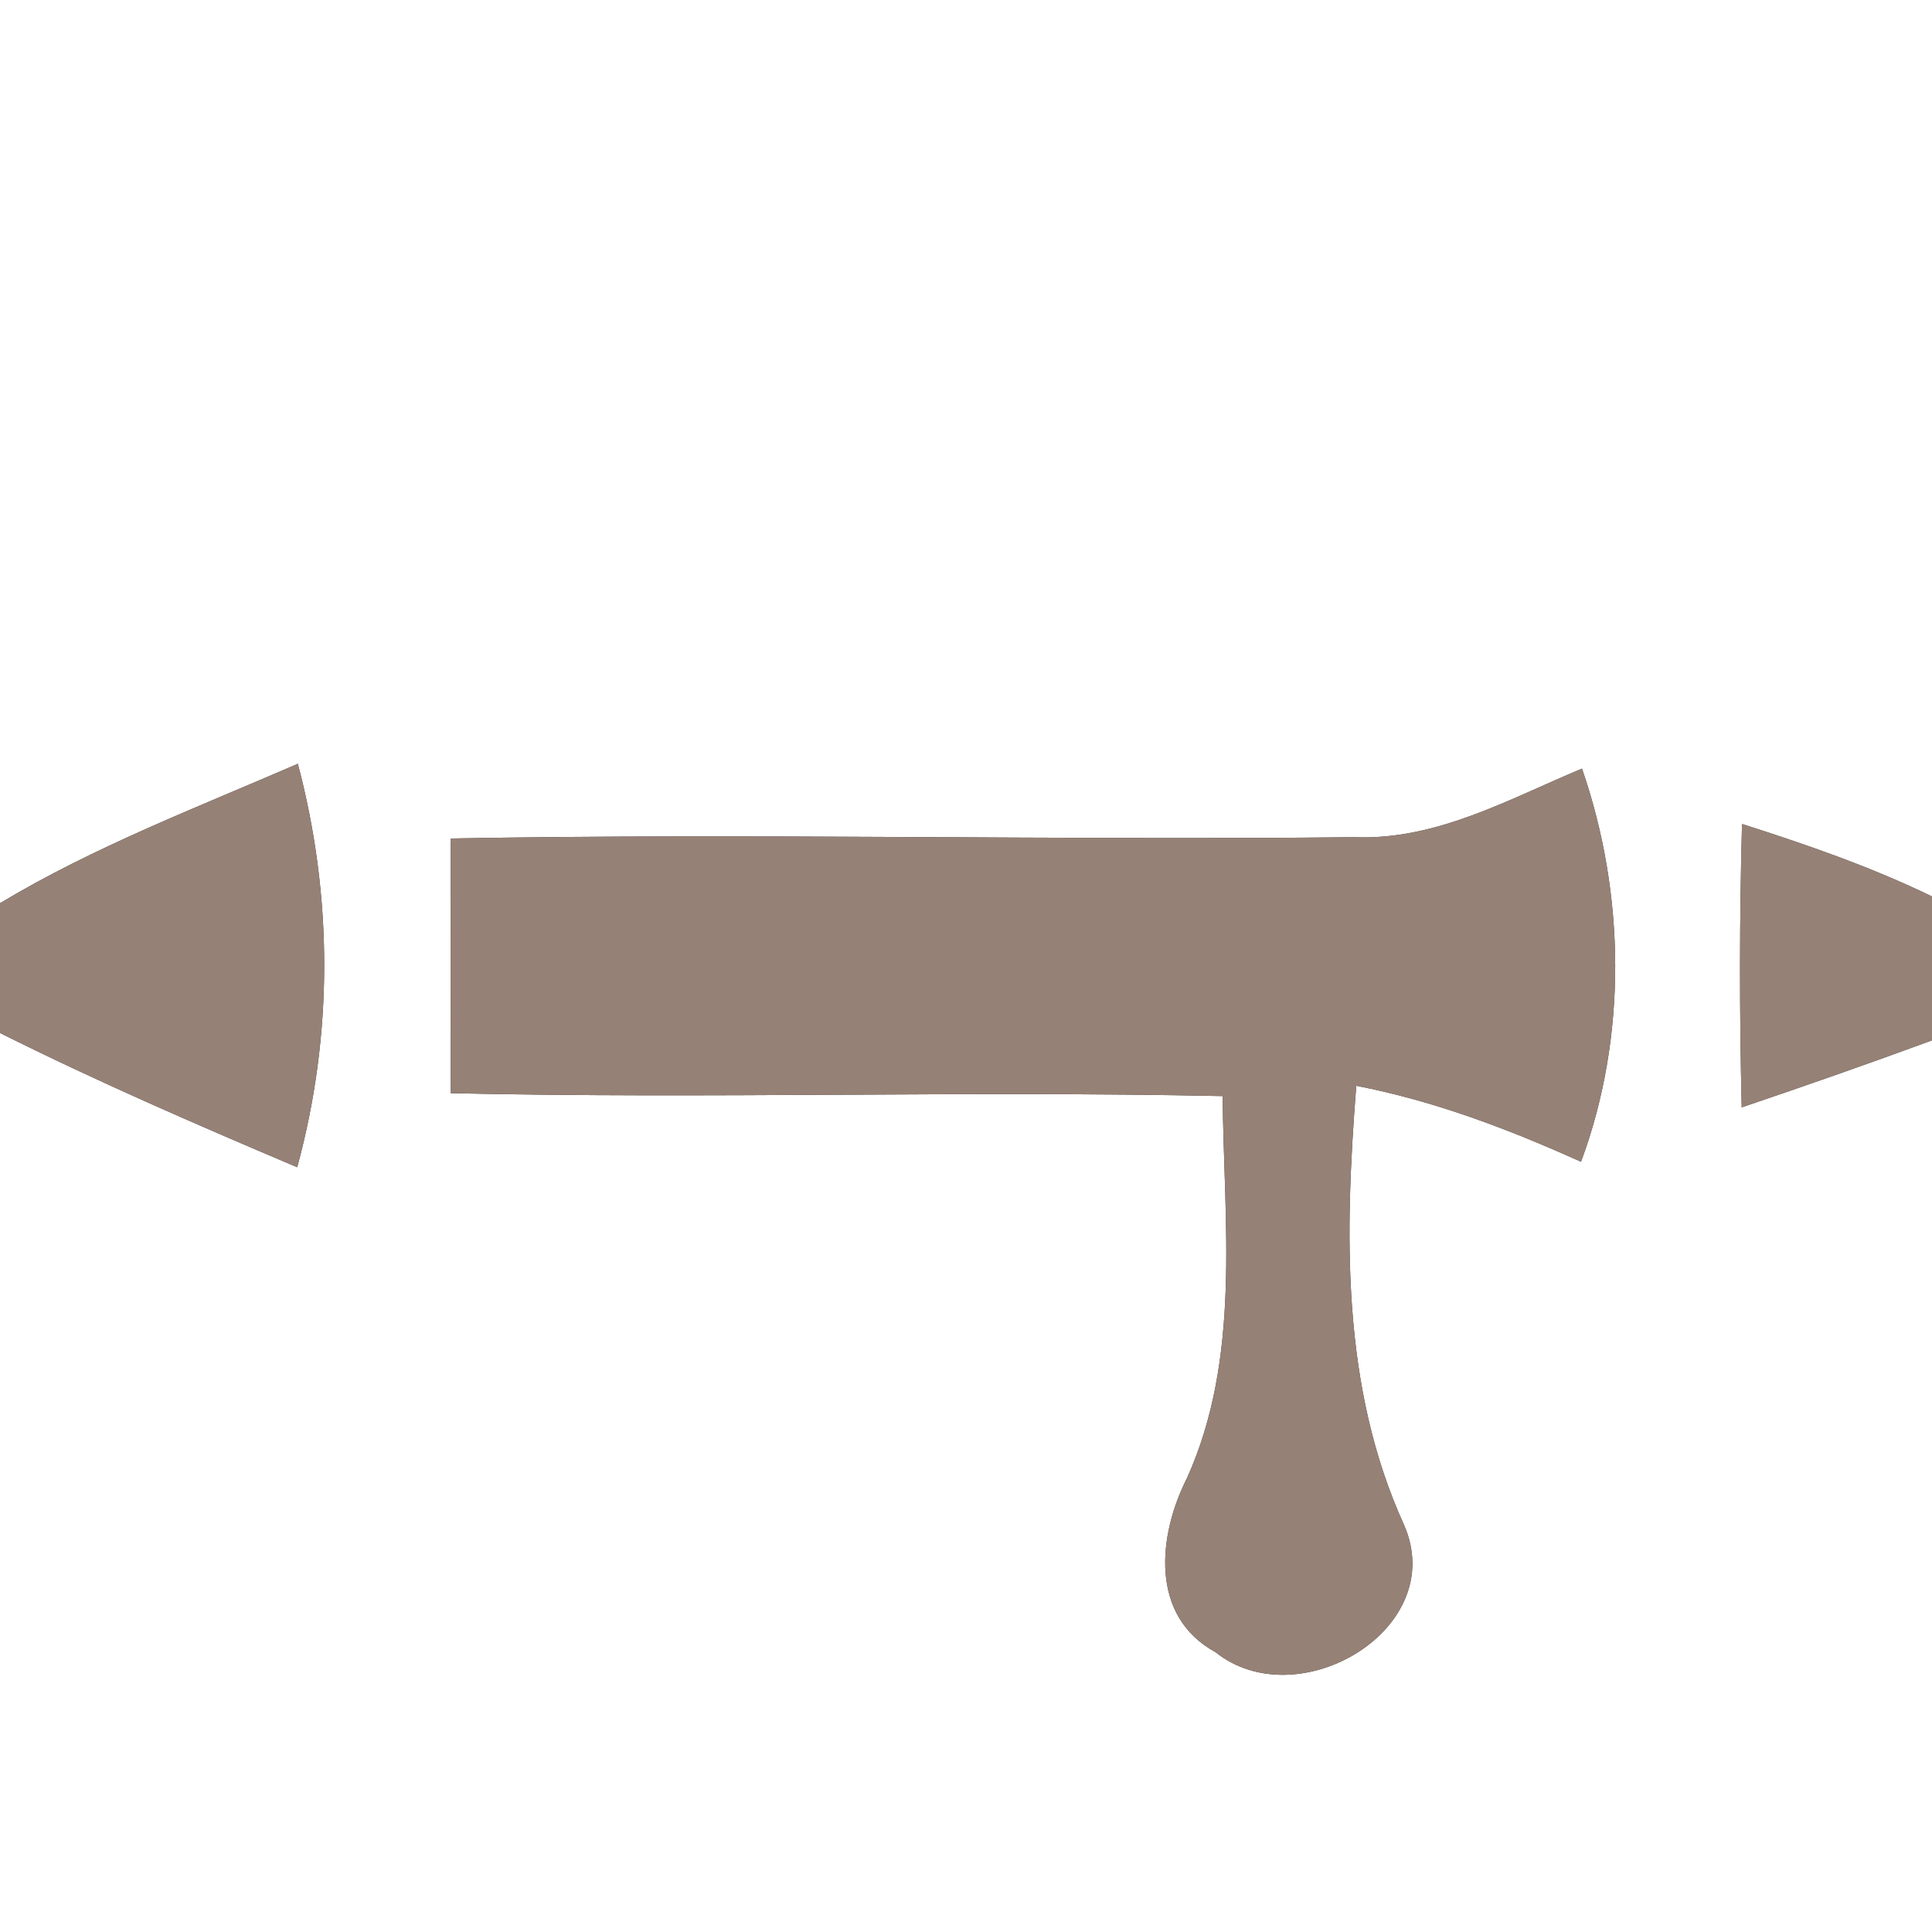 <?xml version="1.0" encoding="UTF-8" ?>
<!DOCTYPE svg PUBLIC "-//W3C//DTD SVG 1.1//EN" "http://www.w3.org/Graphics/SVG/1.1/DTD/svg11.dtd">
<svg width="60pt" height="60pt" viewBox="0 0 60 60" version="1.1" xmlns="http://www.w3.org/2000/svg">
<rect x="0" y="0" width="60" height="60" fill="#333333" stroke="none"/>
<g id="#ffffffff">
<path fill="#ffffff" opacity="1.00" d=" M 0.00 0.00 L 60.00 0.00 L 60.00 27.84 C 58.10 26.92 56.11 26.23 54.10 25.59 C 54.02 28.52 54.02 31.45 54.09 34.39 C 56.07 33.72 58.04 33.03 60.00 32.31 L 60.00 60.00 L 0.00 60.00 L 0.00 32.08 C 3.02 33.59 6.12 34.93 9.23 36.25 C 10.35 32.14 10.34 27.84 9.25 23.72 C 6.12 25.08 2.93 26.29 0.00 28.05 L 0.00 0.00 M 42.06 26.00 C 32.71 26.10 23.35 25.87 14.00 26.04 C 13.99 28.68 13.99 31.32 14.00 33.95 C 21.99 34.13 29.98 33.87 37.97 34.04 C 38.01 38.01 38.55 42.17 36.86 45.91 C 35.96 47.69 35.70 50.19 37.75 51.31 C 40.31 53.36 45.03 50.59 43.60 47.35 C 41.65 43.06 41.76 38.32 42.12 33.72 C 44.55 34.19 46.86 35.07 49.10 36.08 C 50.54 32.20 50.48 27.77 49.13 23.87 C 46.85 24.82 44.61 26.10 42.06 26.00 Z" />
</g>
<g id="#000000ff">
<path fill="#968176" opacity="1.00" d=" M 0.00 28.05 C 2.93 26.29 6.12 25.08 9.25 23.72 C 10.34 27.84 10.35 32.14 9.23 36.25 C 6.12 34.93 3.02 33.59 0.00 32.08 L 0.00 28.05 Z" />
<path fill="#968176" opacity="1.00" d=" M 42.06 26.00 C 44.61 26.10 46.85 24.82 49.13 23.87 C 50.48 27.77 50.54 32.20 49.10 36.08 C 46.86 35.07 44.55 34.19 42.12 33.72 C 41.76 38.32 41.65 43.06 43.60 47.35 C 45.03 50.59 40.31 53.36 37.75 51.31 C 35.70 50.19 35.96 47.69 36.86 45.91 C 38.55 42.17 38.01 38.01 37.97 34.04 C 29.98 33.87 21.99 34.13 14.00 33.95 C 13.99 31.32 13.99 28.68 14.00 26.04 C 23.35 25.87 32.71 26.10 42.06 26.00 Z" />
<path fill="#968176" opacity="1.00" d=" M 54.10 25.59 C 56.11 26.23 58.10 26.92 60.00 27.84 L 60.00 32.31 C 58.04 33.03 56.07 33.72 54.09 34.39 C 54.02 31.45 54.02 28.52 54.10 25.59 Z" />
</g>
</svg>
